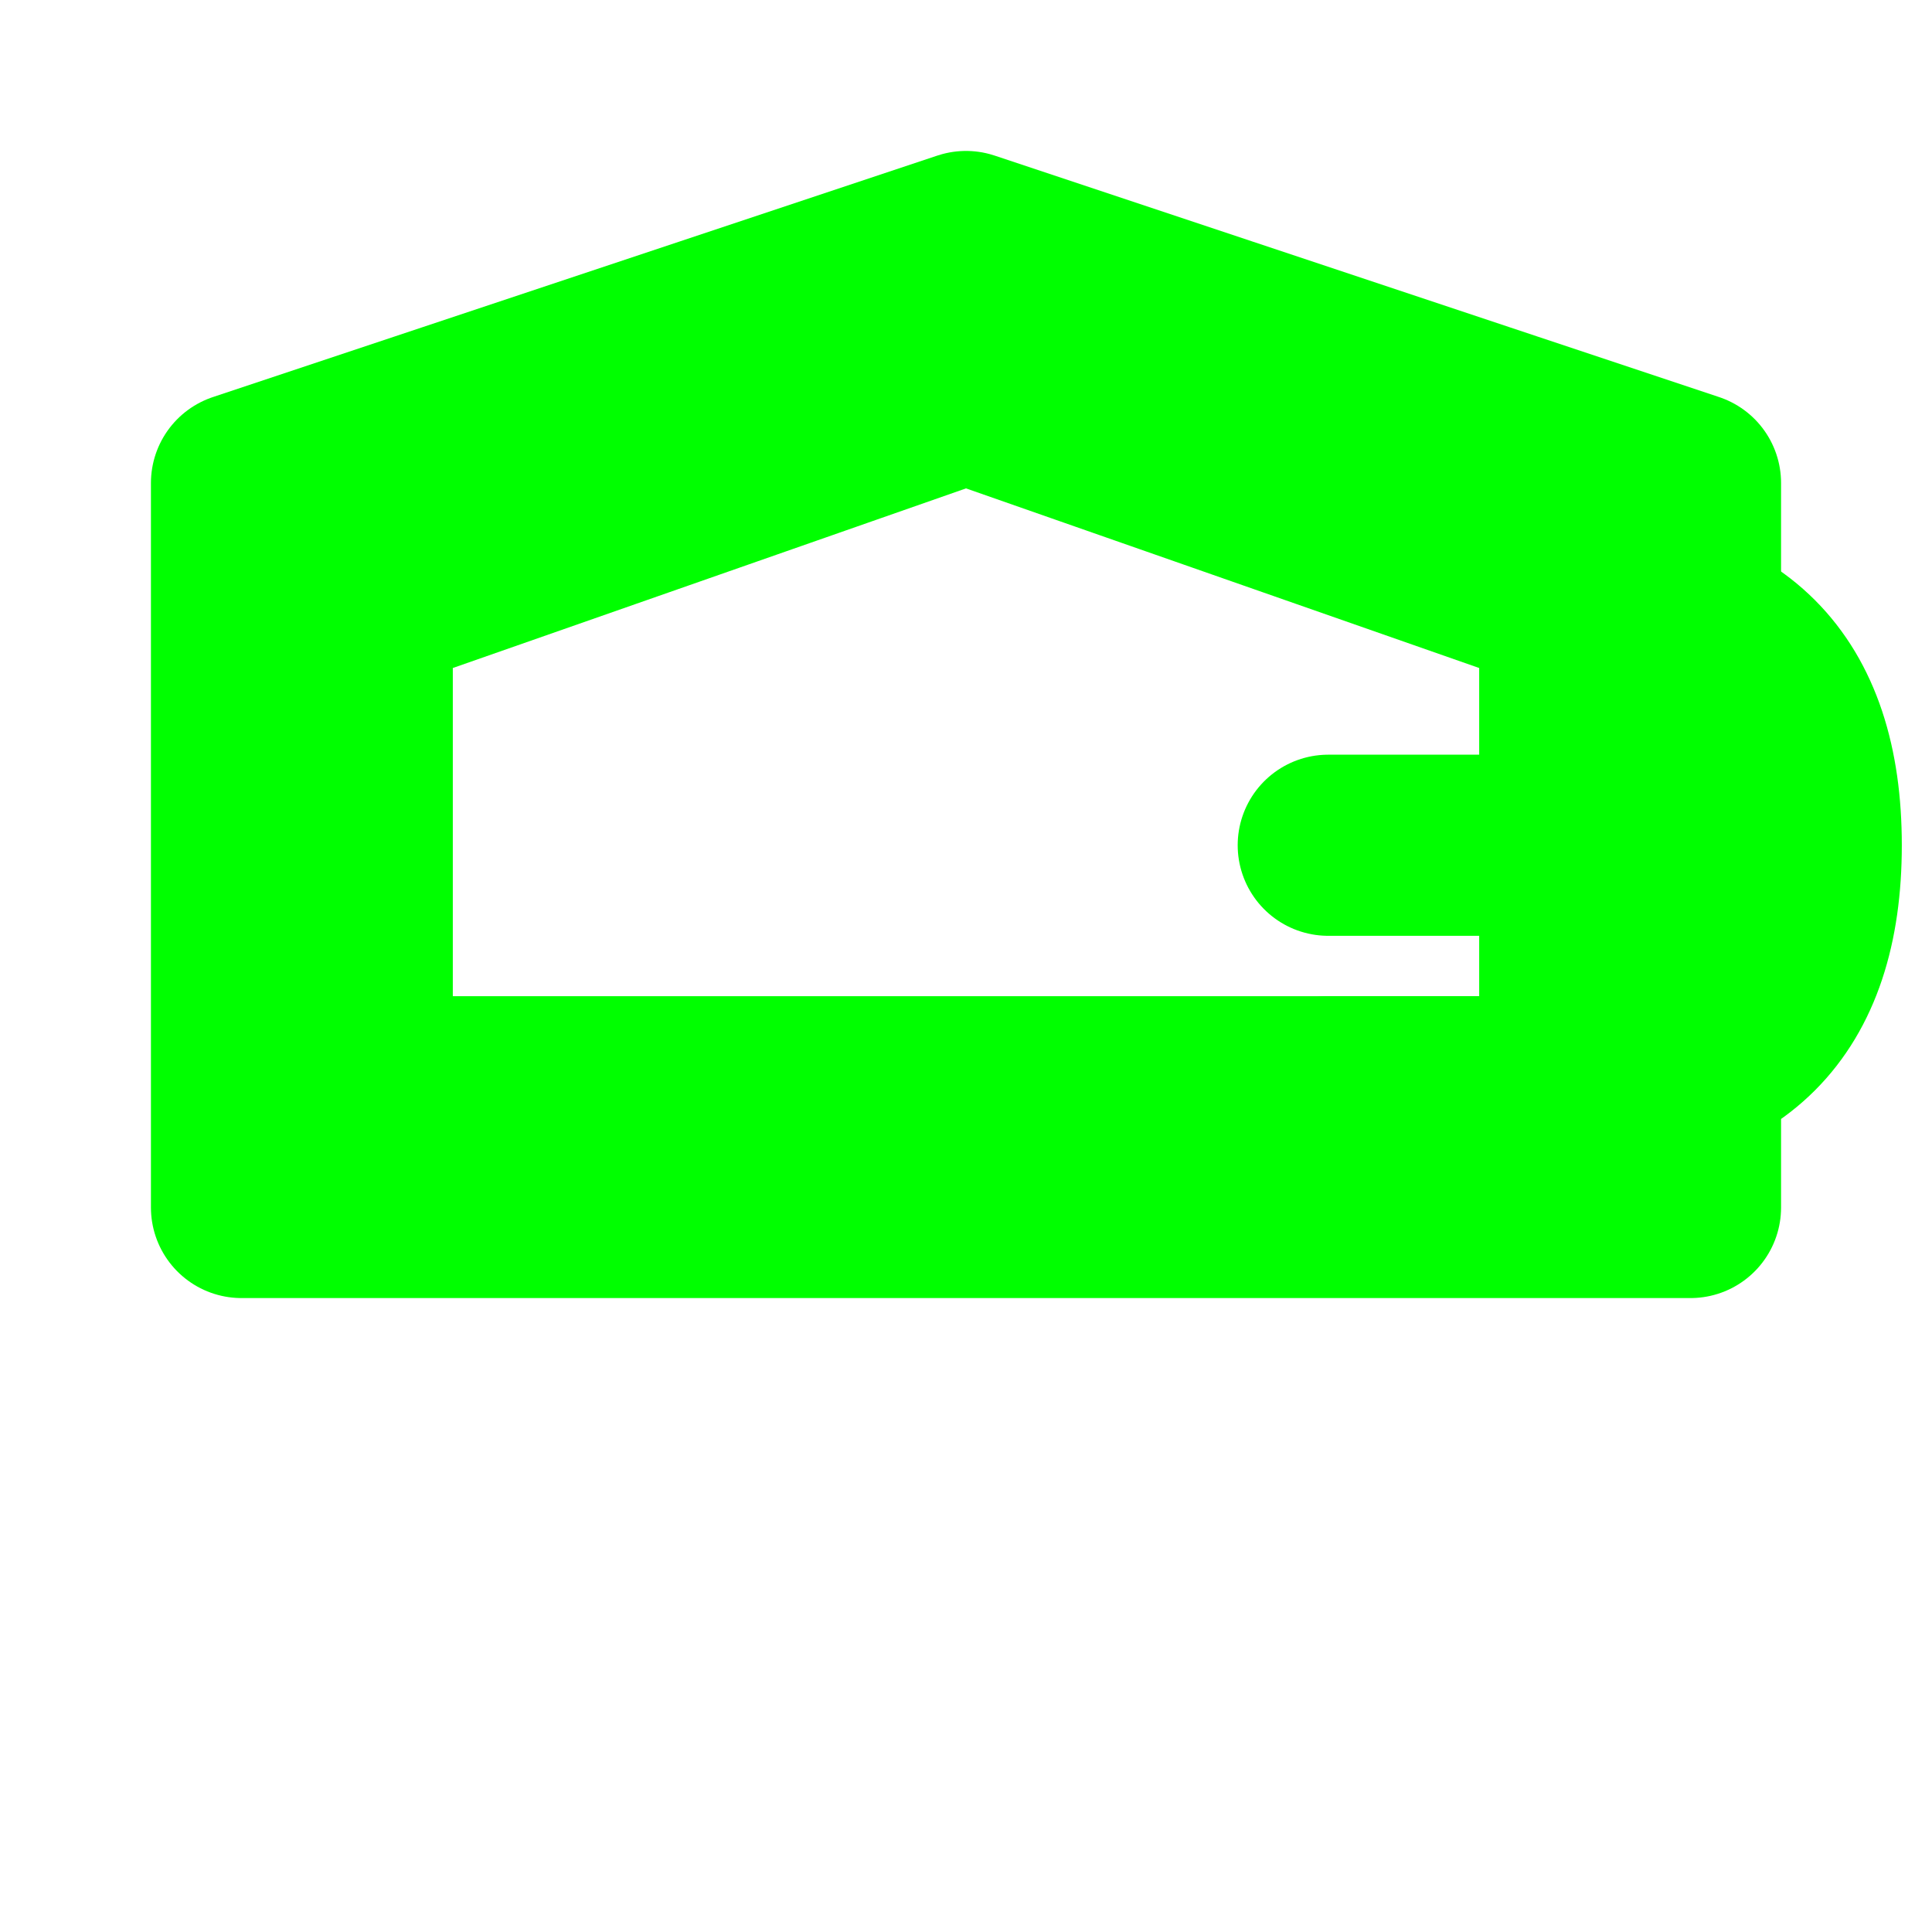 <svg width="32" height="32" viewBox="0 0 32 32" fill="none" xmlns="http://www.w3.org/2000/svg">
  <!-- Exact logo from image - double-line house with integrated G -->
  <defs>
    <style>
      .logo-path { fill: none; stroke: #00FF00; stroke-width: 3; stroke-linecap: round; stroke-linejoin: round; }
    </style>
  </defs>
  
  <!-- Outer house outline -->
  <path class="logo-path" d="M4 8 L16 4 L28 8 L28 20 L4 20 Z"/>
  
  <!-- Inner house outline -->
  <path class="logo-path" d="M6 10 L16 6.5 L26 10 L26 18 L6 18 Z"/>
  
  <!-- G extension - curved part extending from right side -->
  <path class="logo-path" d="M26 10 Q30 10 30 14 Q30 18 26 18 L22 18"/>
  
  <!-- G horizontal line -->
  <path class="logo-path" d="M22 14 L26 14"/>
</svg>